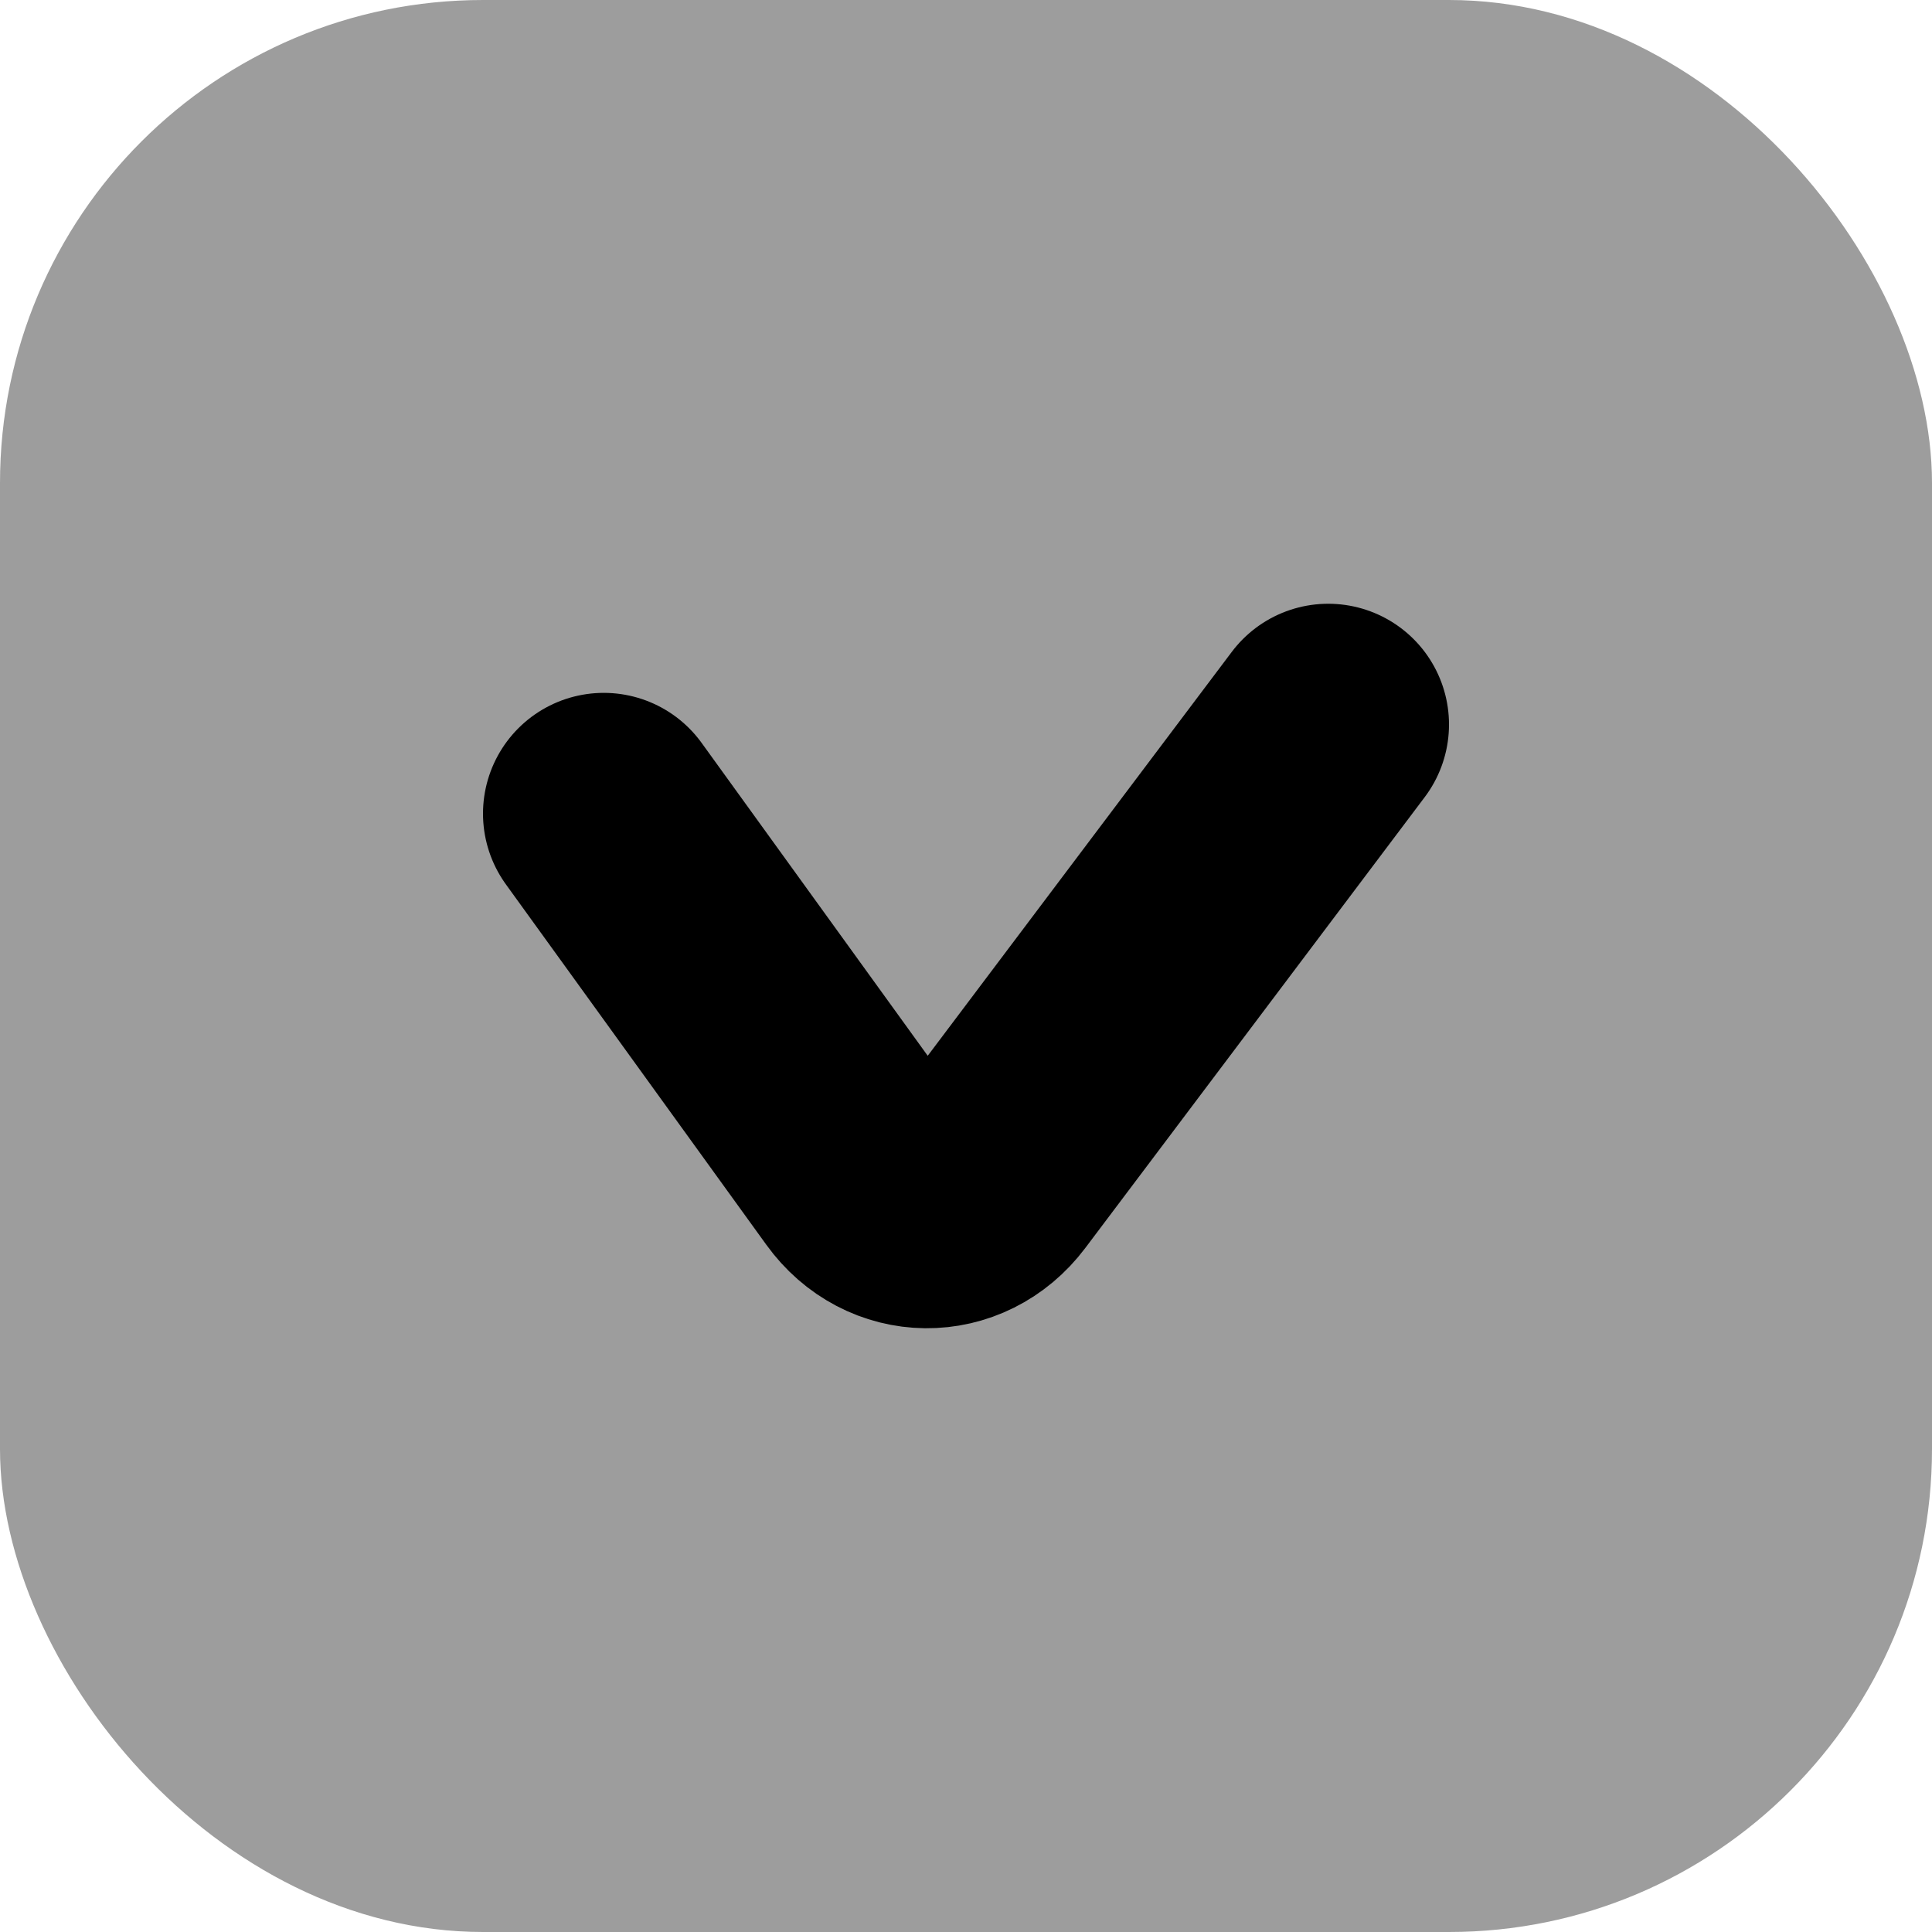 <svg width="16" height="16" viewBox="0 0 16 16" fill="none" xmlns="http://www.w3.org/2000/svg">
<rect width="16" height="16" rx="4" fill="#9D9D9D"/>
<path d="M5 6.738L7.157 9.723C7.42 10.088 7.919 10.093 8.189 9.734L11 6" stroke="black" stroke-width="2" stroke-linecap="round"/>
</svg>
